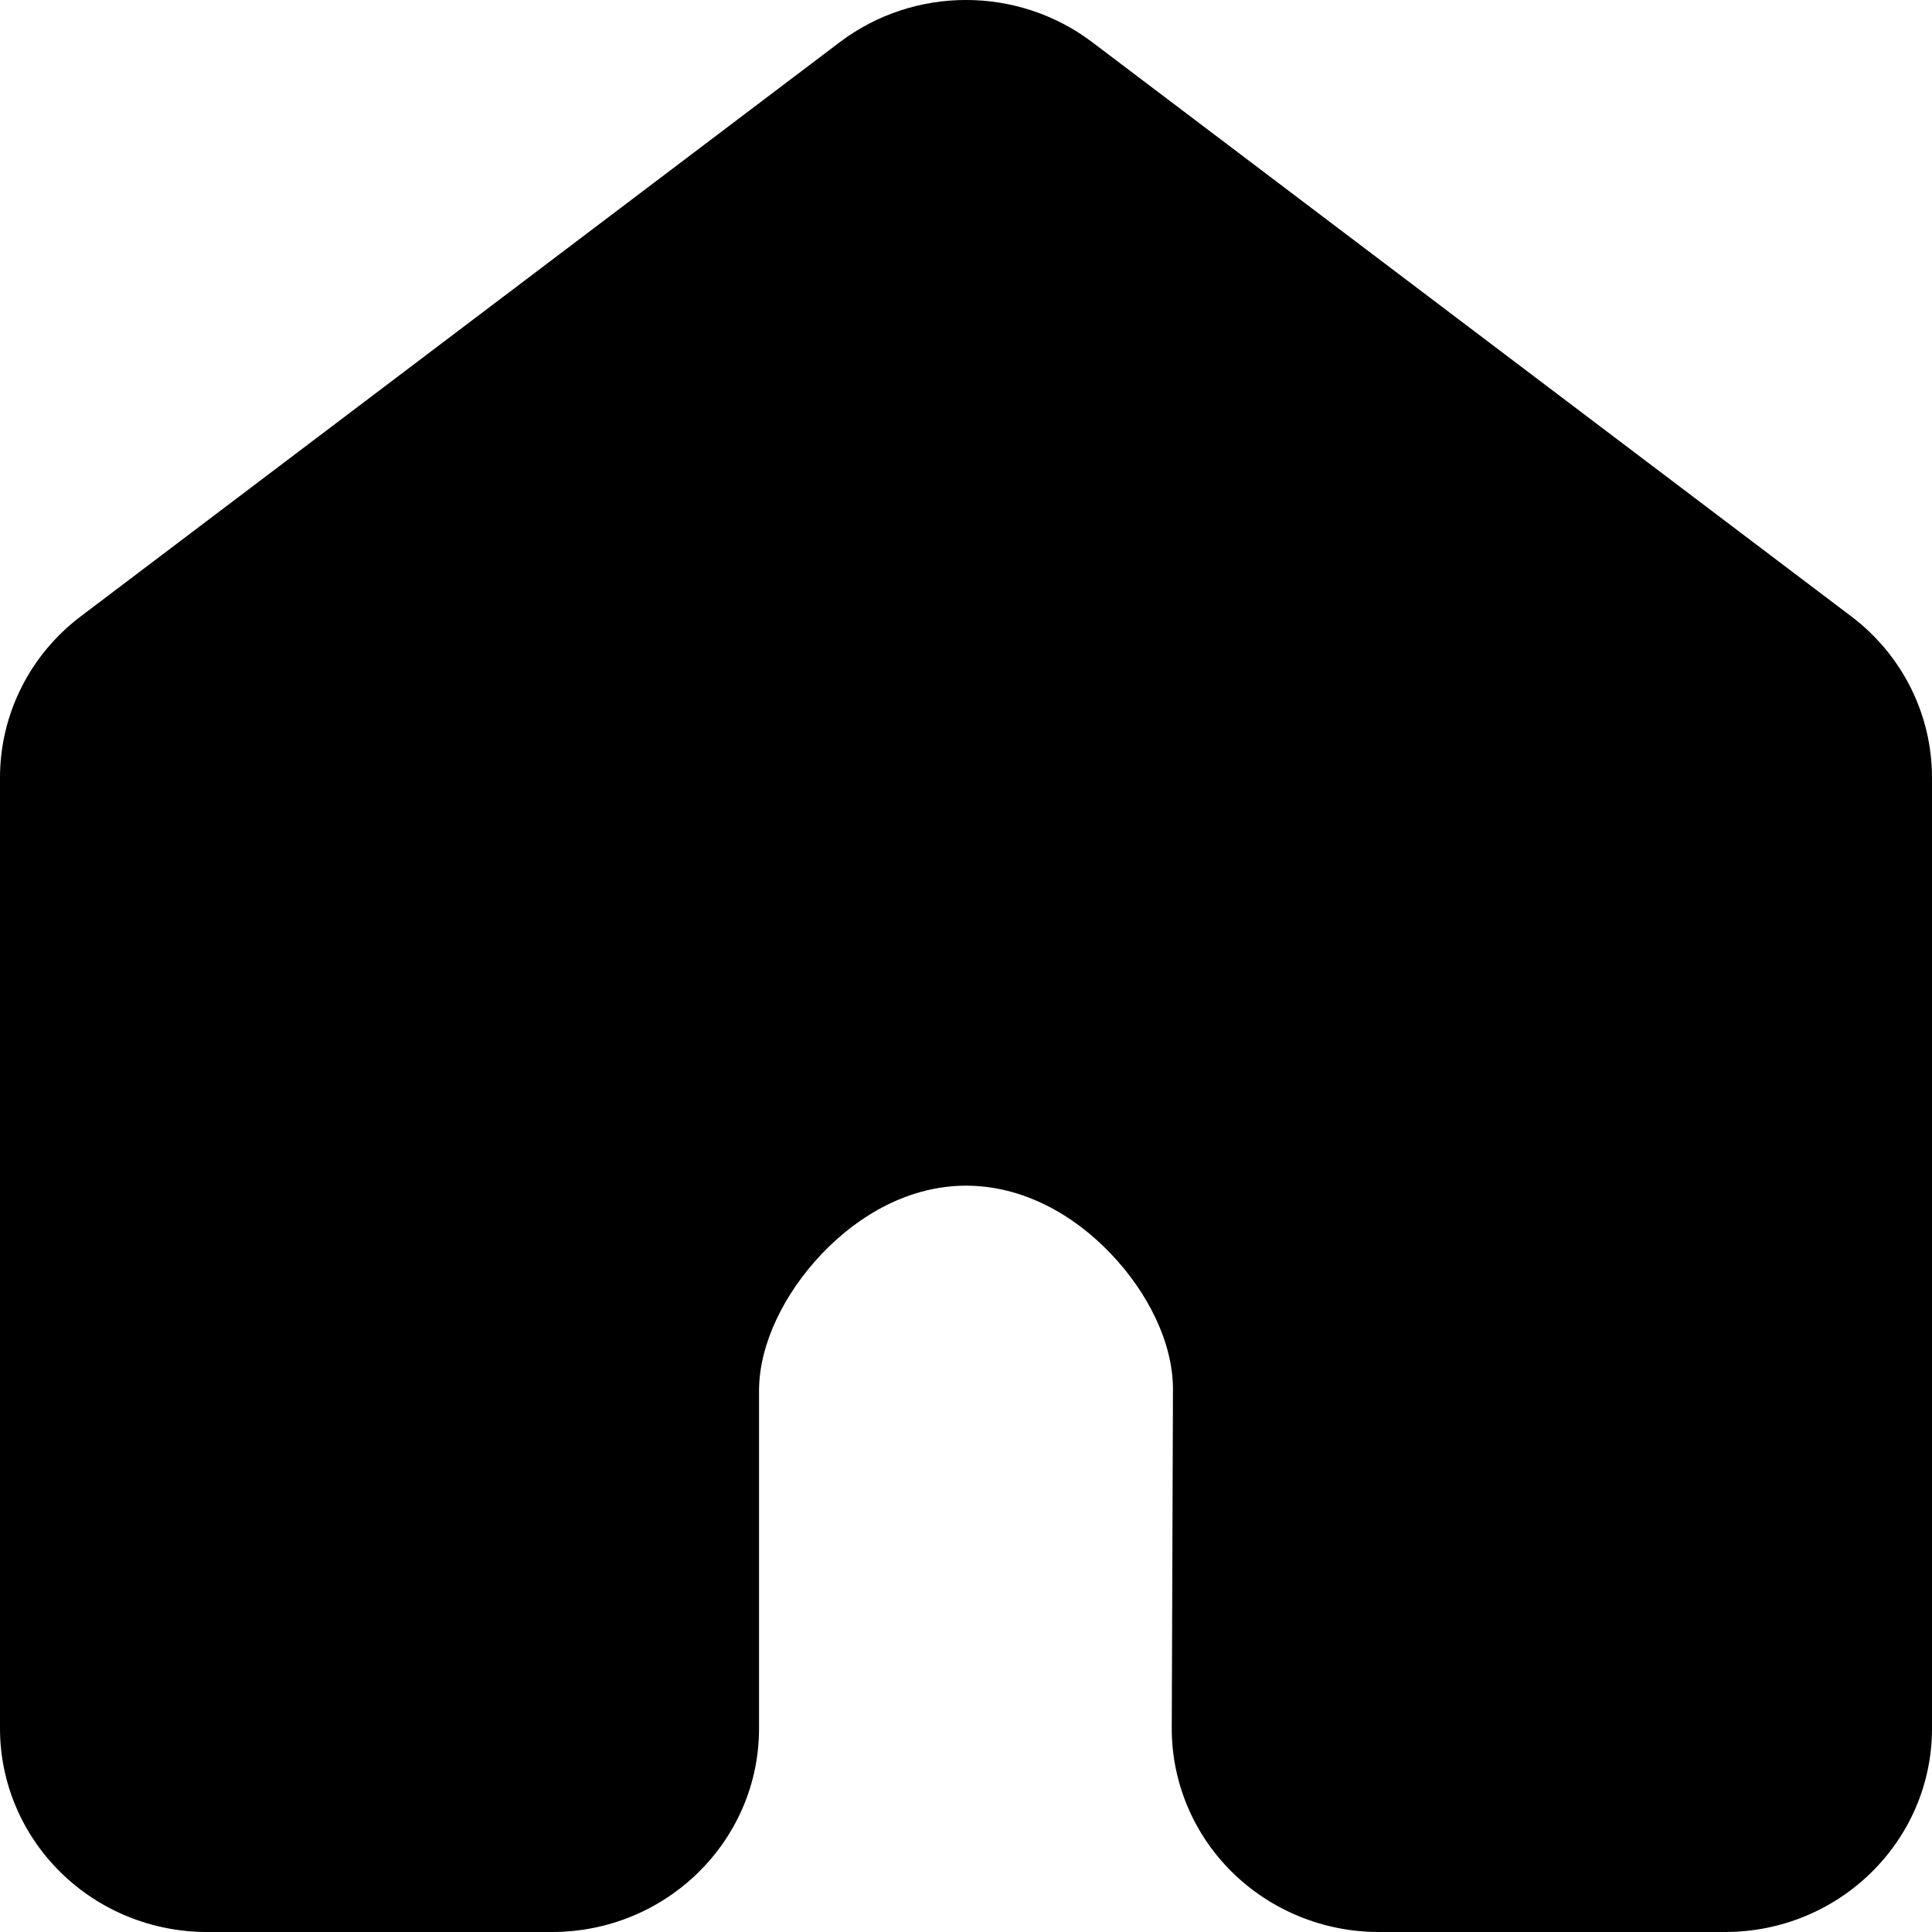 <svg width="24" height="24" viewBox="0 0 24 24" xmlns="http://www.w3.org/2000/svg">
<path fill-rule="evenodd" clip-rule="evenodd" d="M6.857 24C8.277 24 9.429 22.868 9.429 21.472V17.263C9.434 16.689 9.744 16.065 10.209 15.575C10.671 15.09 11.299 14.729 12 14.729C12.705 14.729 13.336 15.088 13.798 15.573C14.263 16.06 14.571 16.682 14.571 17.257L14.556 21.462C14.553 22.135 14.823 22.78 15.305 23.256C15.788 23.732 16.443 24 17.127 24C18.408 24 20.149 24 21.429 24C22.849 24 24 22.868 24 21.472C24 18.389 24 11.95 24 9.66C24 8.874 23.629 8.134 22.996 7.656L13.568 0.524C12.644 -0.175 11.356 -0.175 10.432 0.524L1.004 7.656C0.371 8.134 0 8.874 0 9.66V21.472C0 22.142 0.271 22.785 0.753 23.259C1.235 23.734 1.889 24 2.571 24H6.857Z"/>
</svg>
